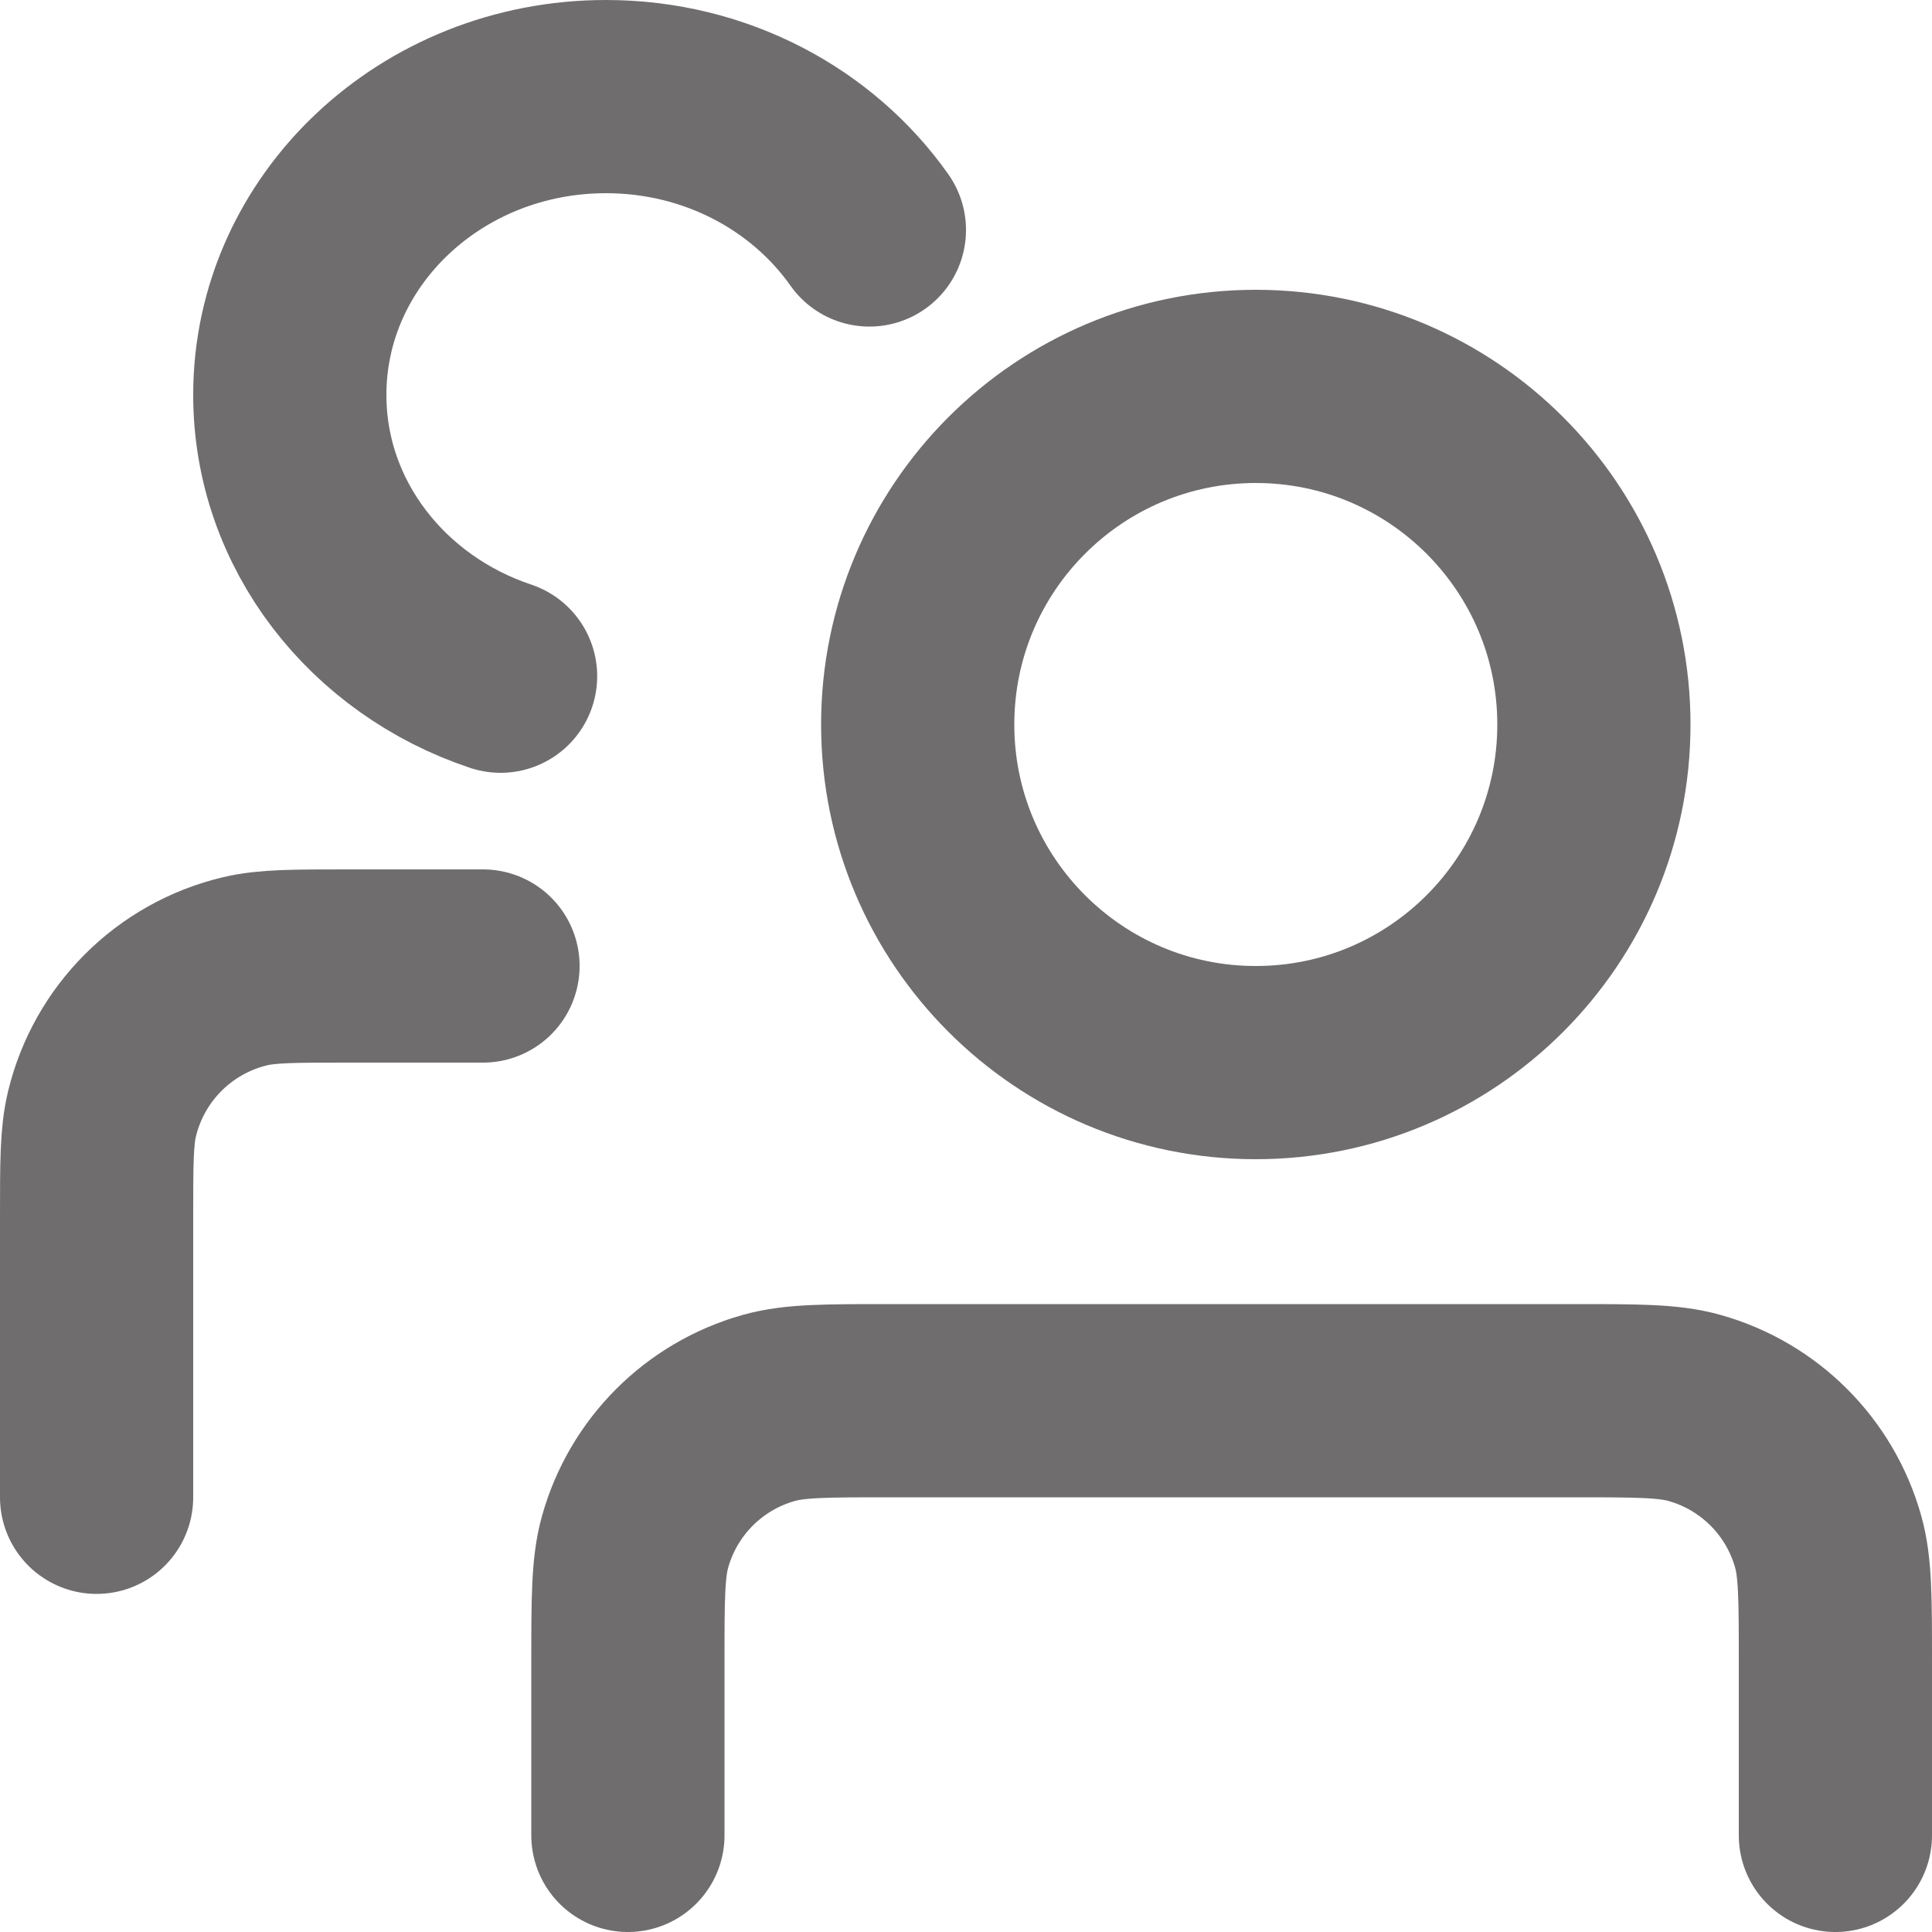 <svg width="30" height="30" viewBox="0 0 30 30" fill="none" xmlns="http://www.w3.org/2000/svg">
<path d="M28.5 28.5V25.8C28.5 24.823 28.5 24.335 28.387 23.936C28.104 22.931 27.319 22.146 26.314 21.863C25.915 21.75 25.427 21.75 24.45 21.75H13.8C12.823 21.75 12.335 21.75 11.936 21.863C10.931 22.146 10.146 22.931 9.863 23.936C9.75 24.335 9.75 24.823 9.75 25.8V28.5" stroke="#6F6D6D" stroke-width="3" stroke-linecap="round" stroke-linejoin="round"/>
<path d="M1.5 23.25V18.9C1.5 18.063 1.5 17.645 1.583 17.3C1.846 16.203 2.703 15.346 3.8 15.083C4.145 15 4.563 15 5.4 15H7.5" stroke="#6F6D6D" stroke-width="3" stroke-linecap="round" stroke-linejoin="round"/>
<path d="M24.75 11.25C24.75 14.149 22.399 16.5 19.5 16.5C16.601 16.5 14.25 14.149 14.25 11.25C14.25 8.351 16.601 6 19.5 6C22.399 6 24.75 8.351 24.75 11.25Z" stroke="#6F6D6D" stroke-width="3"/>
<path d="M13.5 3.571C12.62 2.323 11.117 1.5 9.409 1.5C6.698 1.5 4.5 3.574 4.5 6.132C4.5 8.148 5.866 9.864 7.773 10.5" stroke="#6F6D6D" stroke-width="3" stroke-linecap="round"/>
</svg>

